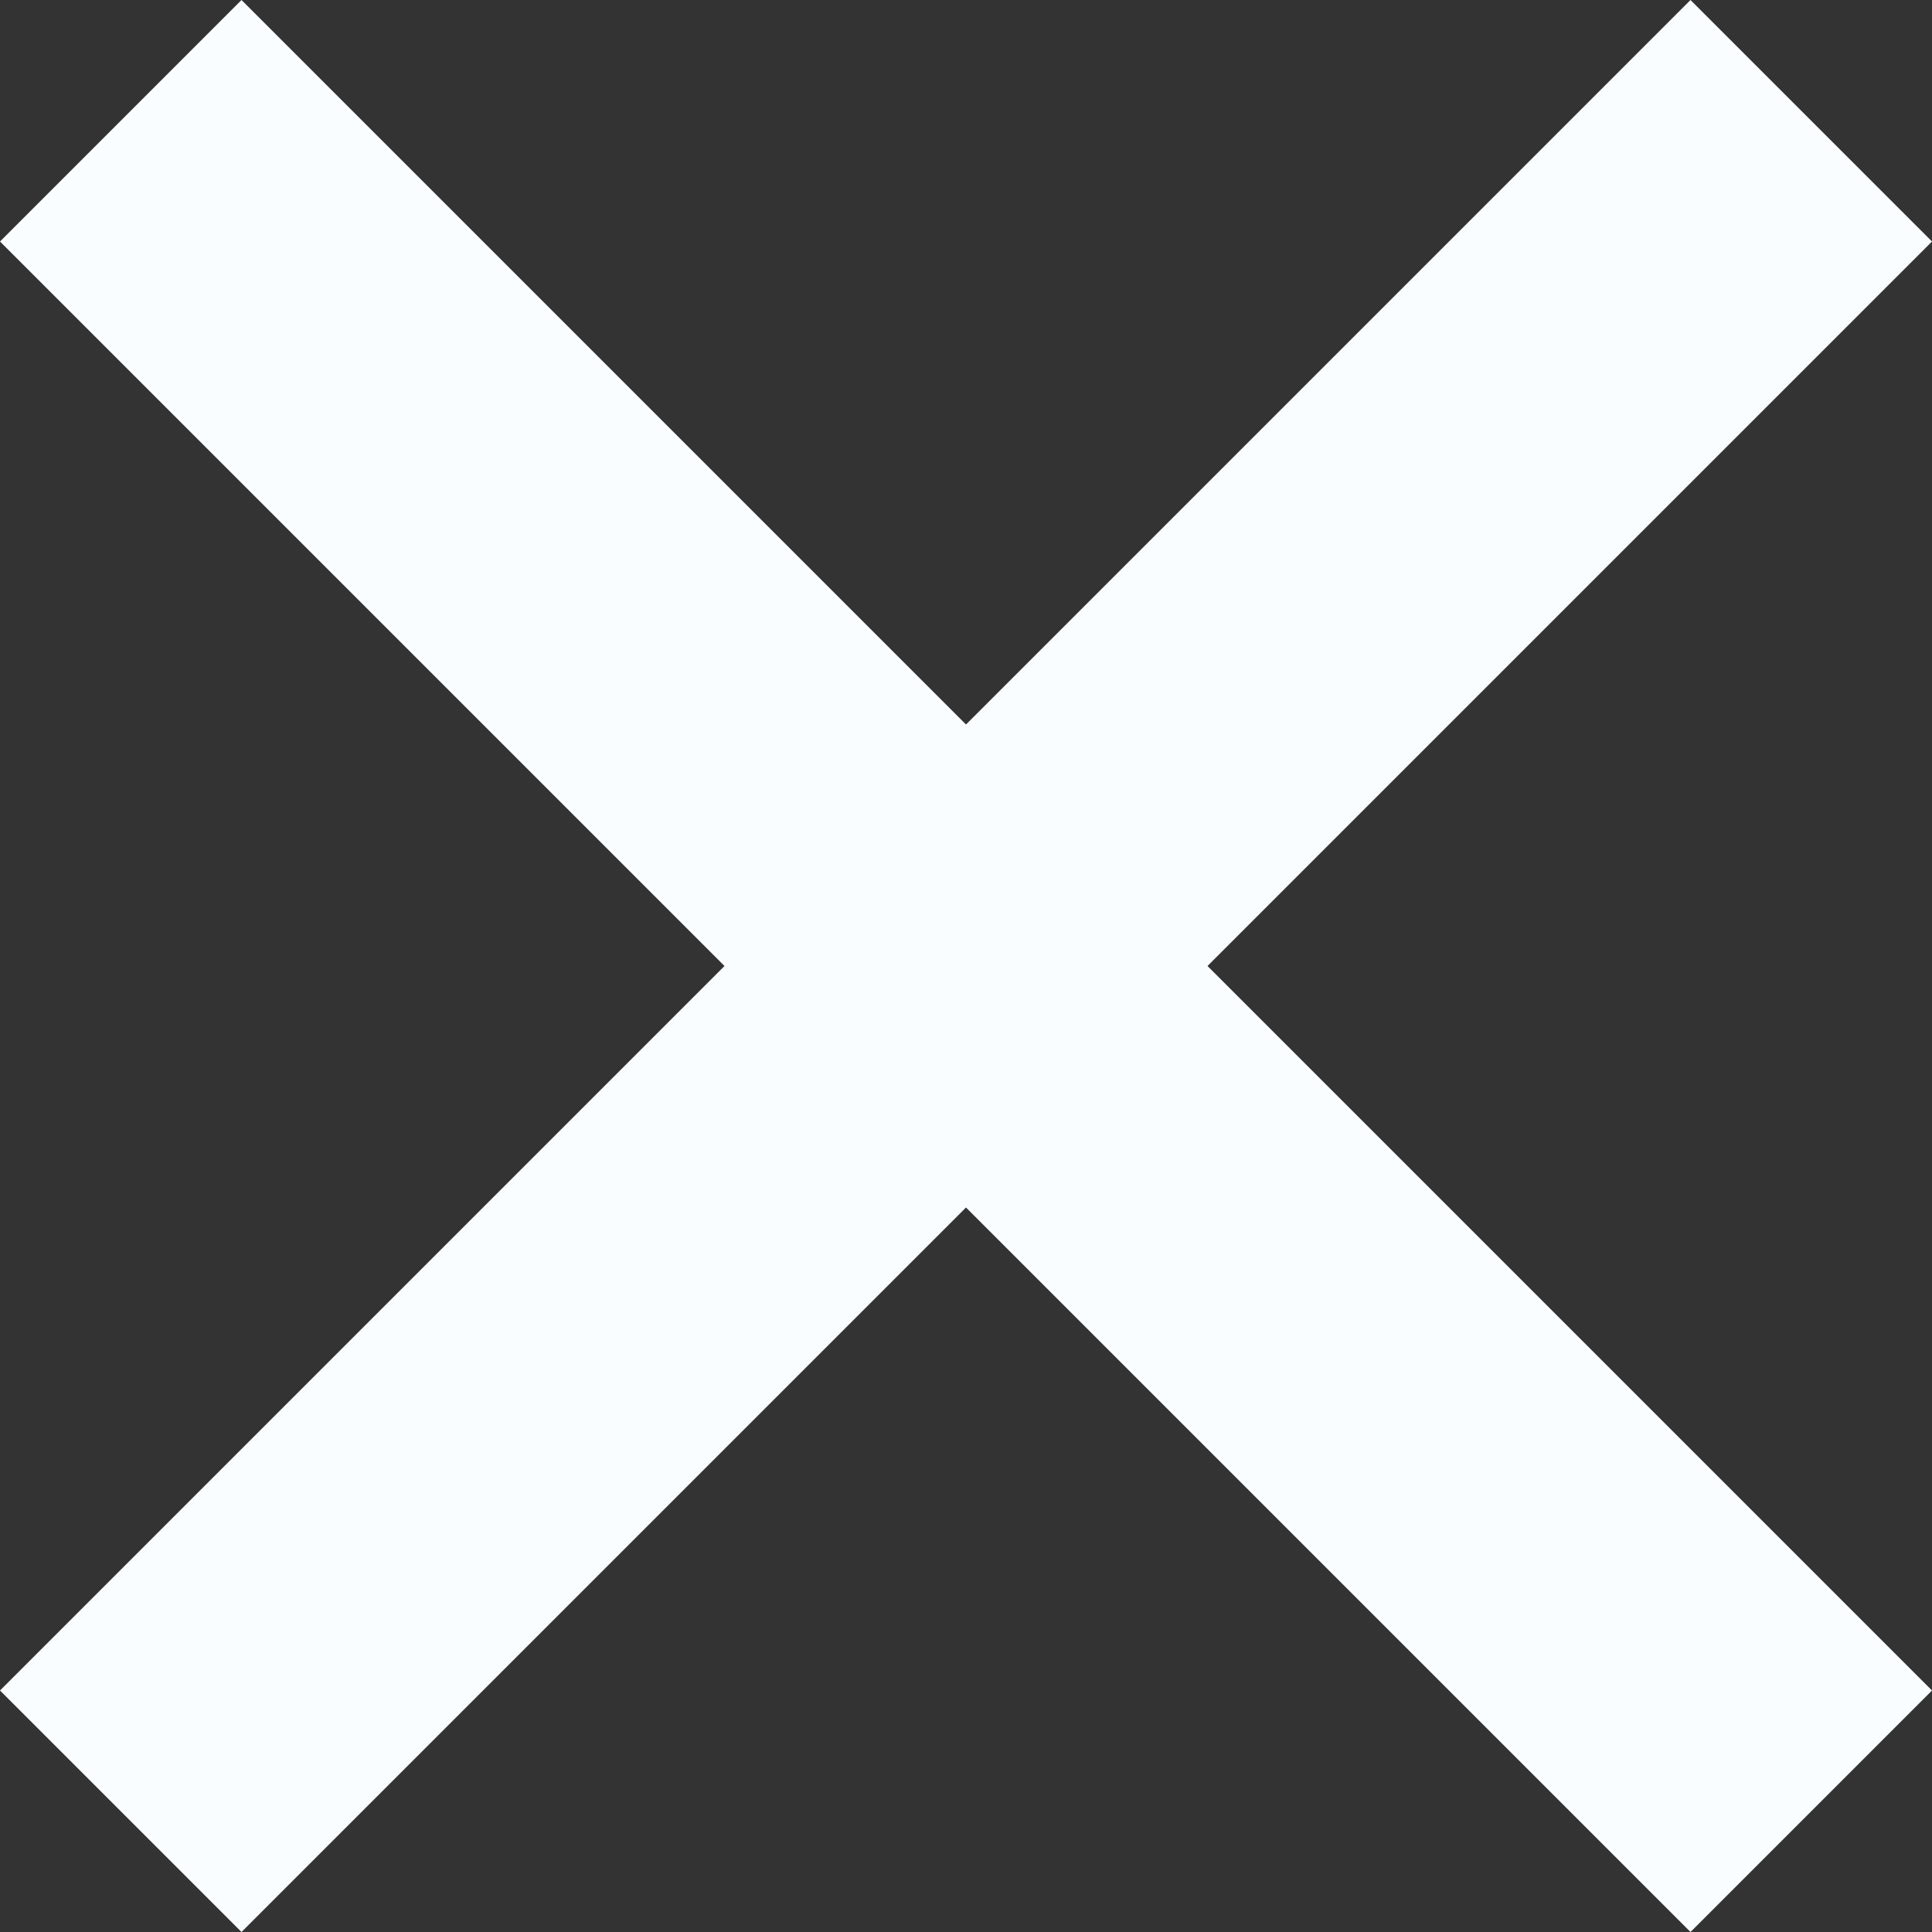 <svg width="10" height="10" viewBox="0 0 10 10" fill="none" xmlns="http://www.w3.org/2000/svg">
<rect x="0" y="0" width="10" height="10" fill="#333333" stroke="none"/>
<path d="M10 1.25L1.25 10L0 8.75L8.75 6.17706e-05L10 1.25Z" fill="#F9FDFF"/>
<path d="M8.75 10L1.28613e-06 1.25L1.25 0L10 8.75L8.75 10Z" fill="#F9FDFF"/>
</svg>
